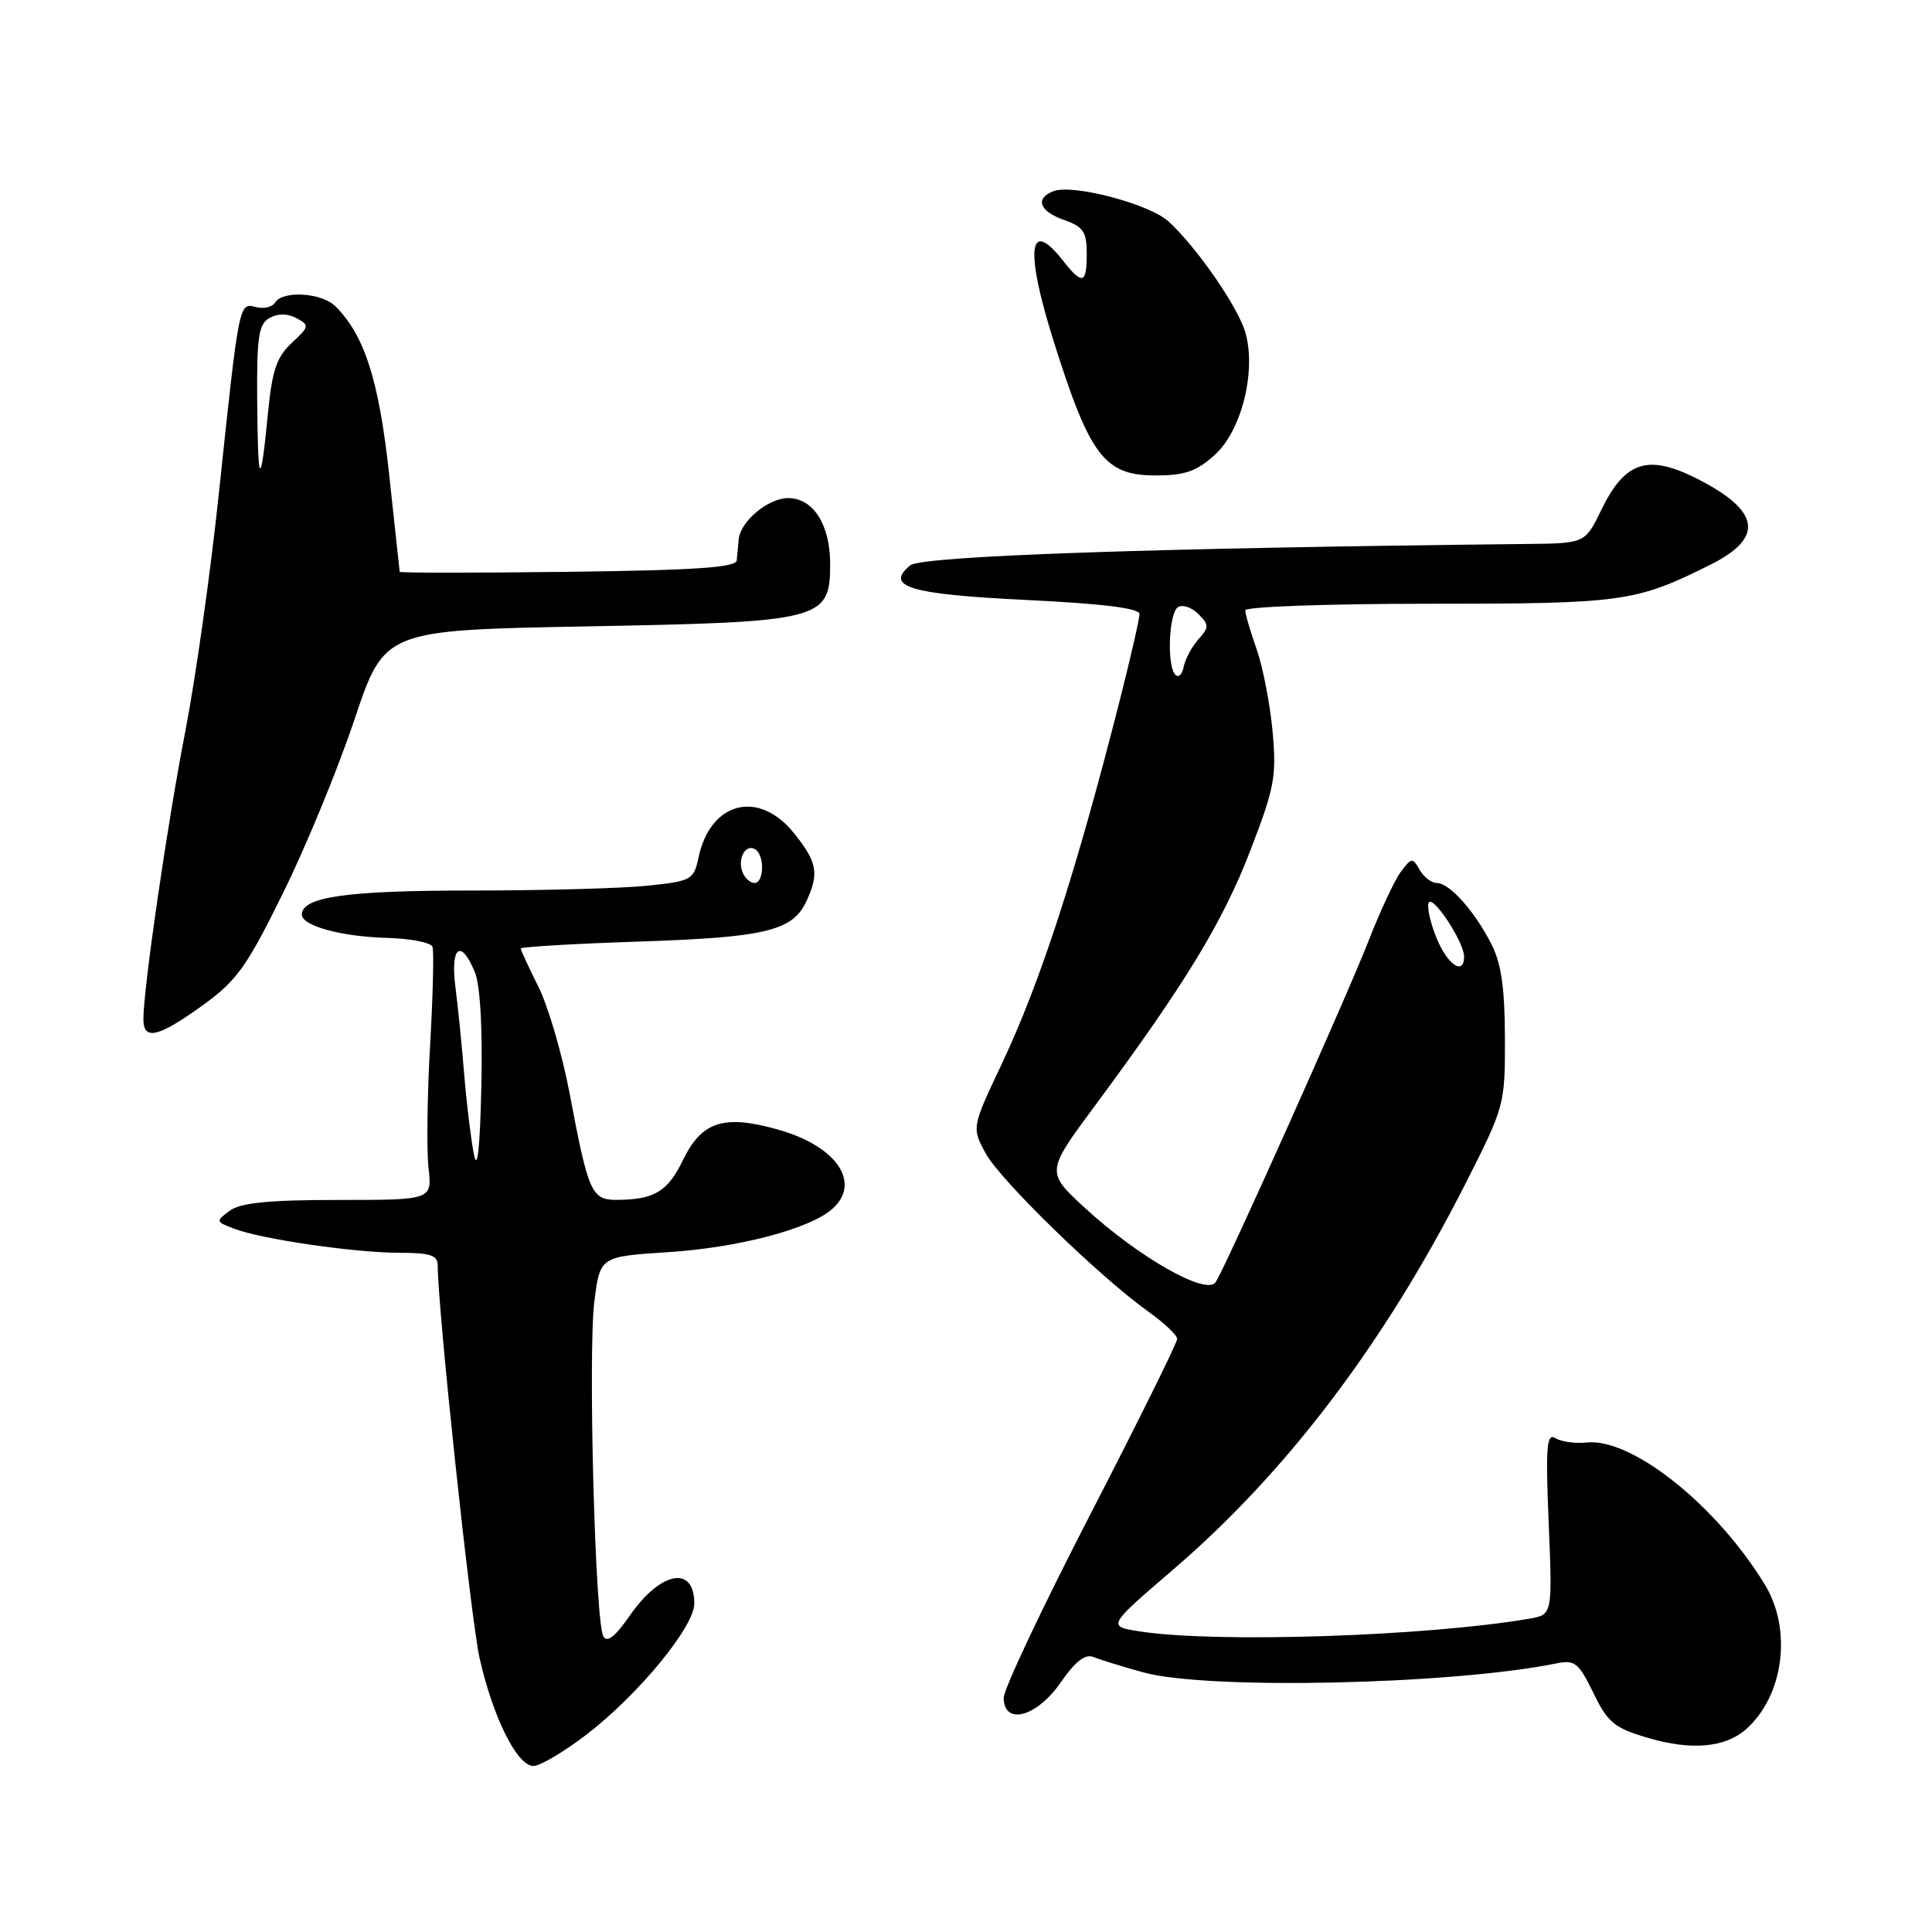 <?xml version="1.0" encoding="UTF-8" standalone="no"?>
<!DOCTYPE svg PUBLIC "-//W3C//DTD SVG 1.1//EN" "http://www.w3.org/Graphics/SVG/1.1/DTD/svg11.dtd" >
<svg xmlns="http://www.w3.org/2000/svg" xmlns:xlink="http://www.w3.org/1999/xlink" version="1.1" viewBox="0 0 256 256">
 <g >
 <path fill="currentColor"
d=" M 77.78 229.79 C 84.67 224.47 92.00 215.54 92.00 212.47 C 92.00 207.35 87.52 208.20 83.44 214.09 C 81.49 216.90 80.43 217.72 79.94 216.81 C 78.85 214.81 77.91 179.31 78.75 172.50 C 79.50 166.50 79.50 166.50 88.50 165.92 C 97.83 165.32 107.22 162.86 110.25 160.22 C 114.18 156.78 110.92 151.91 103.21 149.71 C 95.95 147.63 92.99 148.57 90.50 153.71 C 88.47 157.90 86.71 158.96 81.73 158.99 C 78.39 159.00 77.96 158.05 75.50 145.00 C 74.52 139.78 72.65 133.38 71.36 130.78 C 70.06 128.19 69.00 125.89 69.00 125.68 C 69.00 125.46 76.09 125.05 84.75 124.76 C 101.54 124.20 105.07 123.34 106.89 119.34 C 108.55 115.71 108.28 114.24 105.25 110.45 C 100.57 104.58 94.14 106.18 92.56 113.61 C 91.93 116.59 91.63 116.75 85.80 117.36 C 82.45 117.71 71.92 118.00 62.40 118.00 C 45.93 118.00 40.00 118.84 40.00 121.19 C 40.00 122.67 45.17 124.10 51.18 124.27 C 54.35 124.35 57.11 124.89 57.31 125.46 C 57.51 126.03 57.37 131.90 56.99 138.50 C 56.61 145.10 56.52 152.41 56.78 154.75 C 57.26 159.00 57.26 159.00 44.82 159.00 C 35.63 159.00 31.88 159.37 30.44 160.43 C 28.56 161.81 28.57 161.88 31.02 162.81 C 34.65 164.20 47.04 166.00 52.94 166.00 C 56.99 166.00 58.00 166.33 58.00 167.66 C 58.00 173.44 62.39 214.61 63.56 219.77 C 65.34 227.61 68.53 234.00 70.68 234.00 C 71.58 234.00 74.77 232.10 77.78 229.79 Z  M 231.35 229.14 C 236.35 224.73 237.50 215.98 233.87 210.00 C 227.49 199.50 216.24 190.51 210.25 191.14 C 208.74 191.30 206.87 191.04 206.11 190.57 C 204.93 189.84 204.79 191.64 205.21 201.83 C 205.71 213.96 205.71 213.96 202.61 214.49 C 188.96 216.82 161.22 217.73 151.09 216.18 C 146.69 215.50 146.69 215.50 155.41 208.01 C 170.47 195.10 183.42 178.01 194.10 157.00 C 199.38 146.60 199.43 146.42 199.41 137.50 C 199.39 130.82 198.92 127.60 197.57 125.00 C 195.32 120.63 192.05 117.00 190.38 117.00 C 189.67 117.00 188.65 116.21 188.11 115.25 C 187.18 113.61 187.02 113.63 185.63 115.50 C 184.81 116.60 182.91 120.65 181.41 124.50 C 178.51 131.94 162.57 167.55 161.09 169.88 C 159.92 171.74 150.92 166.64 143.76 160.06 C 138.58 155.29 138.58 155.29 145.17 146.40 C 157.01 130.41 161.99 122.24 165.64 112.79 C 168.89 104.38 169.17 102.87 168.62 96.89 C 168.29 93.26 167.33 88.37 166.51 86.02 C 165.68 83.67 165.00 81.36 165.00 80.87 C 165.00 80.39 175.97 80.00 189.37 80.00 C 215.08 80.00 216.73 79.77 226.63 74.83 C 233.82 71.24 233.27 67.69 224.85 63.42 C 218.35 60.13 215.31 61.12 212.19 67.55 C 210.03 72.00 210.03 72.00 202.26 72.08 C 152.57 72.61 122.11 73.67 120.61 74.91 C 117.18 77.75 120.54 78.75 136.03 79.50 C 146.13 79.99 151.00 80.60 150.99 81.36 C 150.99 81.99 149.84 87.00 148.45 92.50 C 142.62 115.47 137.90 130.05 132.75 140.95 C 128.76 149.39 128.76 149.39 130.60 152.82 C 132.52 156.37 145.74 169.23 152.23 173.85 C 154.28 175.31 155.97 176.91 155.98 177.41 C 155.99 177.91 150.82 188.35 144.50 200.61 C 138.18 212.86 133.00 223.81 133.00 224.95 C 133.00 228.68 137.36 227.53 140.53 222.96 C 142.50 220.11 143.80 219.11 144.92 219.57 C 145.79 219.93 148.75 220.84 151.50 221.60 C 160.00 223.94 192.33 223.23 206.23 220.41 C 208.67 219.91 209.18 220.32 211.13 224.32 C 213.04 228.26 213.90 228.97 218.40 230.29 C 224.12 231.97 228.60 231.57 231.35 229.14 Z  M 26.80 133.25 C 31.37 129.96 32.68 128.14 37.50 118.34 C 40.53 112.21 44.79 101.86 46.97 95.34 C 50.94 83.50 50.94 83.50 77.76 83.00 C 109.03 82.42 110.00 82.17 110.00 74.70 C 110.00 69.52 107.75 66.00 104.44 66.00 C 101.78 66.00 98.07 69.10 97.88 71.50 C 97.81 72.33 97.69 73.56 97.62 74.25 C 97.53 75.20 92.16 75.56 75.25 75.77 C 63.01 75.92 52.98 75.92 52.96 75.77 C 52.94 75.62 52.31 69.84 51.57 62.92 C 50.22 50.43 48.33 44.47 44.46 40.60 C 42.64 38.78 37.46 38.45 36.45 40.09 C 36.08 40.69 34.94 40.96 33.91 40.69 C 31.66 40.10 31.70 39.88 28.99 65.48 C 27.89 75.93 25.88 90.12 24.53 97.03 C 22.19 109.06 19.00 130.96 19.00 135.05 C 19.00 137.91 20.96 137.46 26.80 133.25 Z  M 160.99 60.25 C 164.53 57.03 166.48 49.17 165.02 44.06 C 164.04 40.67 158.60 32.80 154.84 29.35 C 152.30 27.02 142.15 24.35 139.59 25.33 C 137.09 26.29 137.73 28.01 141.00 29.15 C 143.54 30.04 144.00 30.72 144.00 33.60 C 144.00 37.66 143.43 37.82 140.82 34.50 C 136.29 28.74 135.80 33.09 139.61 45.20 C 144.42 60.47 146.35 63.00 153.14 63.00 C 157.01 63.00 158.57 62.45 160.99 60.25 Z  M 62.80 153.00 C 62.42 151.07 61.84 146.35 61.52 142.50 C 61.21 138.65 60.68 133.36 60.34 130.75 C 59.67 125.41 61.07 124.34 62.91 128.79 C 63.63 130.53 63.96 136.25 63.78 144.04 C 63.60 152.14 63.26 155.27 62.80 153.00 Z  M 98.38 115.55 C 97.69 113.75 98.81 111.76 100.07 112.54 C 101.34 113.33 101.25 117.00 99.97 117.00 C 99.40 117.00 98.69 116.35 98.38 115.55 Z  M 190.40 124.41 C 189.57 122.43 189.07 120.29 189.29 119.66 C 189.74 118.37 193.99 124.78 194.00 126.75 C 194.00 129.29 191.85 127.89 190.40 124.41 Z  M 155.75 89.42 C 154.59 88.26 154.86 81.20 156.10 80.44 C 156.70 80.07 157.91 80.48 158.78 81.35 C 160.23 82.80 160.23 83.10 158.79 84.72 C 157.92 85.70 157.05 87.33 156.85 88.34 C 156.66 89.35 156.16 89.84 155.75 89.42 Z  M 34.08 53.30 C 34.01 44.63 34.26 42.95 35.72 42.13 C 36.84 41.51 38.10 41.52 39.29 42.16 C 41.03 43.09 40.99 43.28 38.66 45.44 C 36.67 47.28 36.06 49.08 35.52 54.62 C 34.52 64.92 34.17 64.60 34.08 53.30 Z "/>
</g>
</svg>